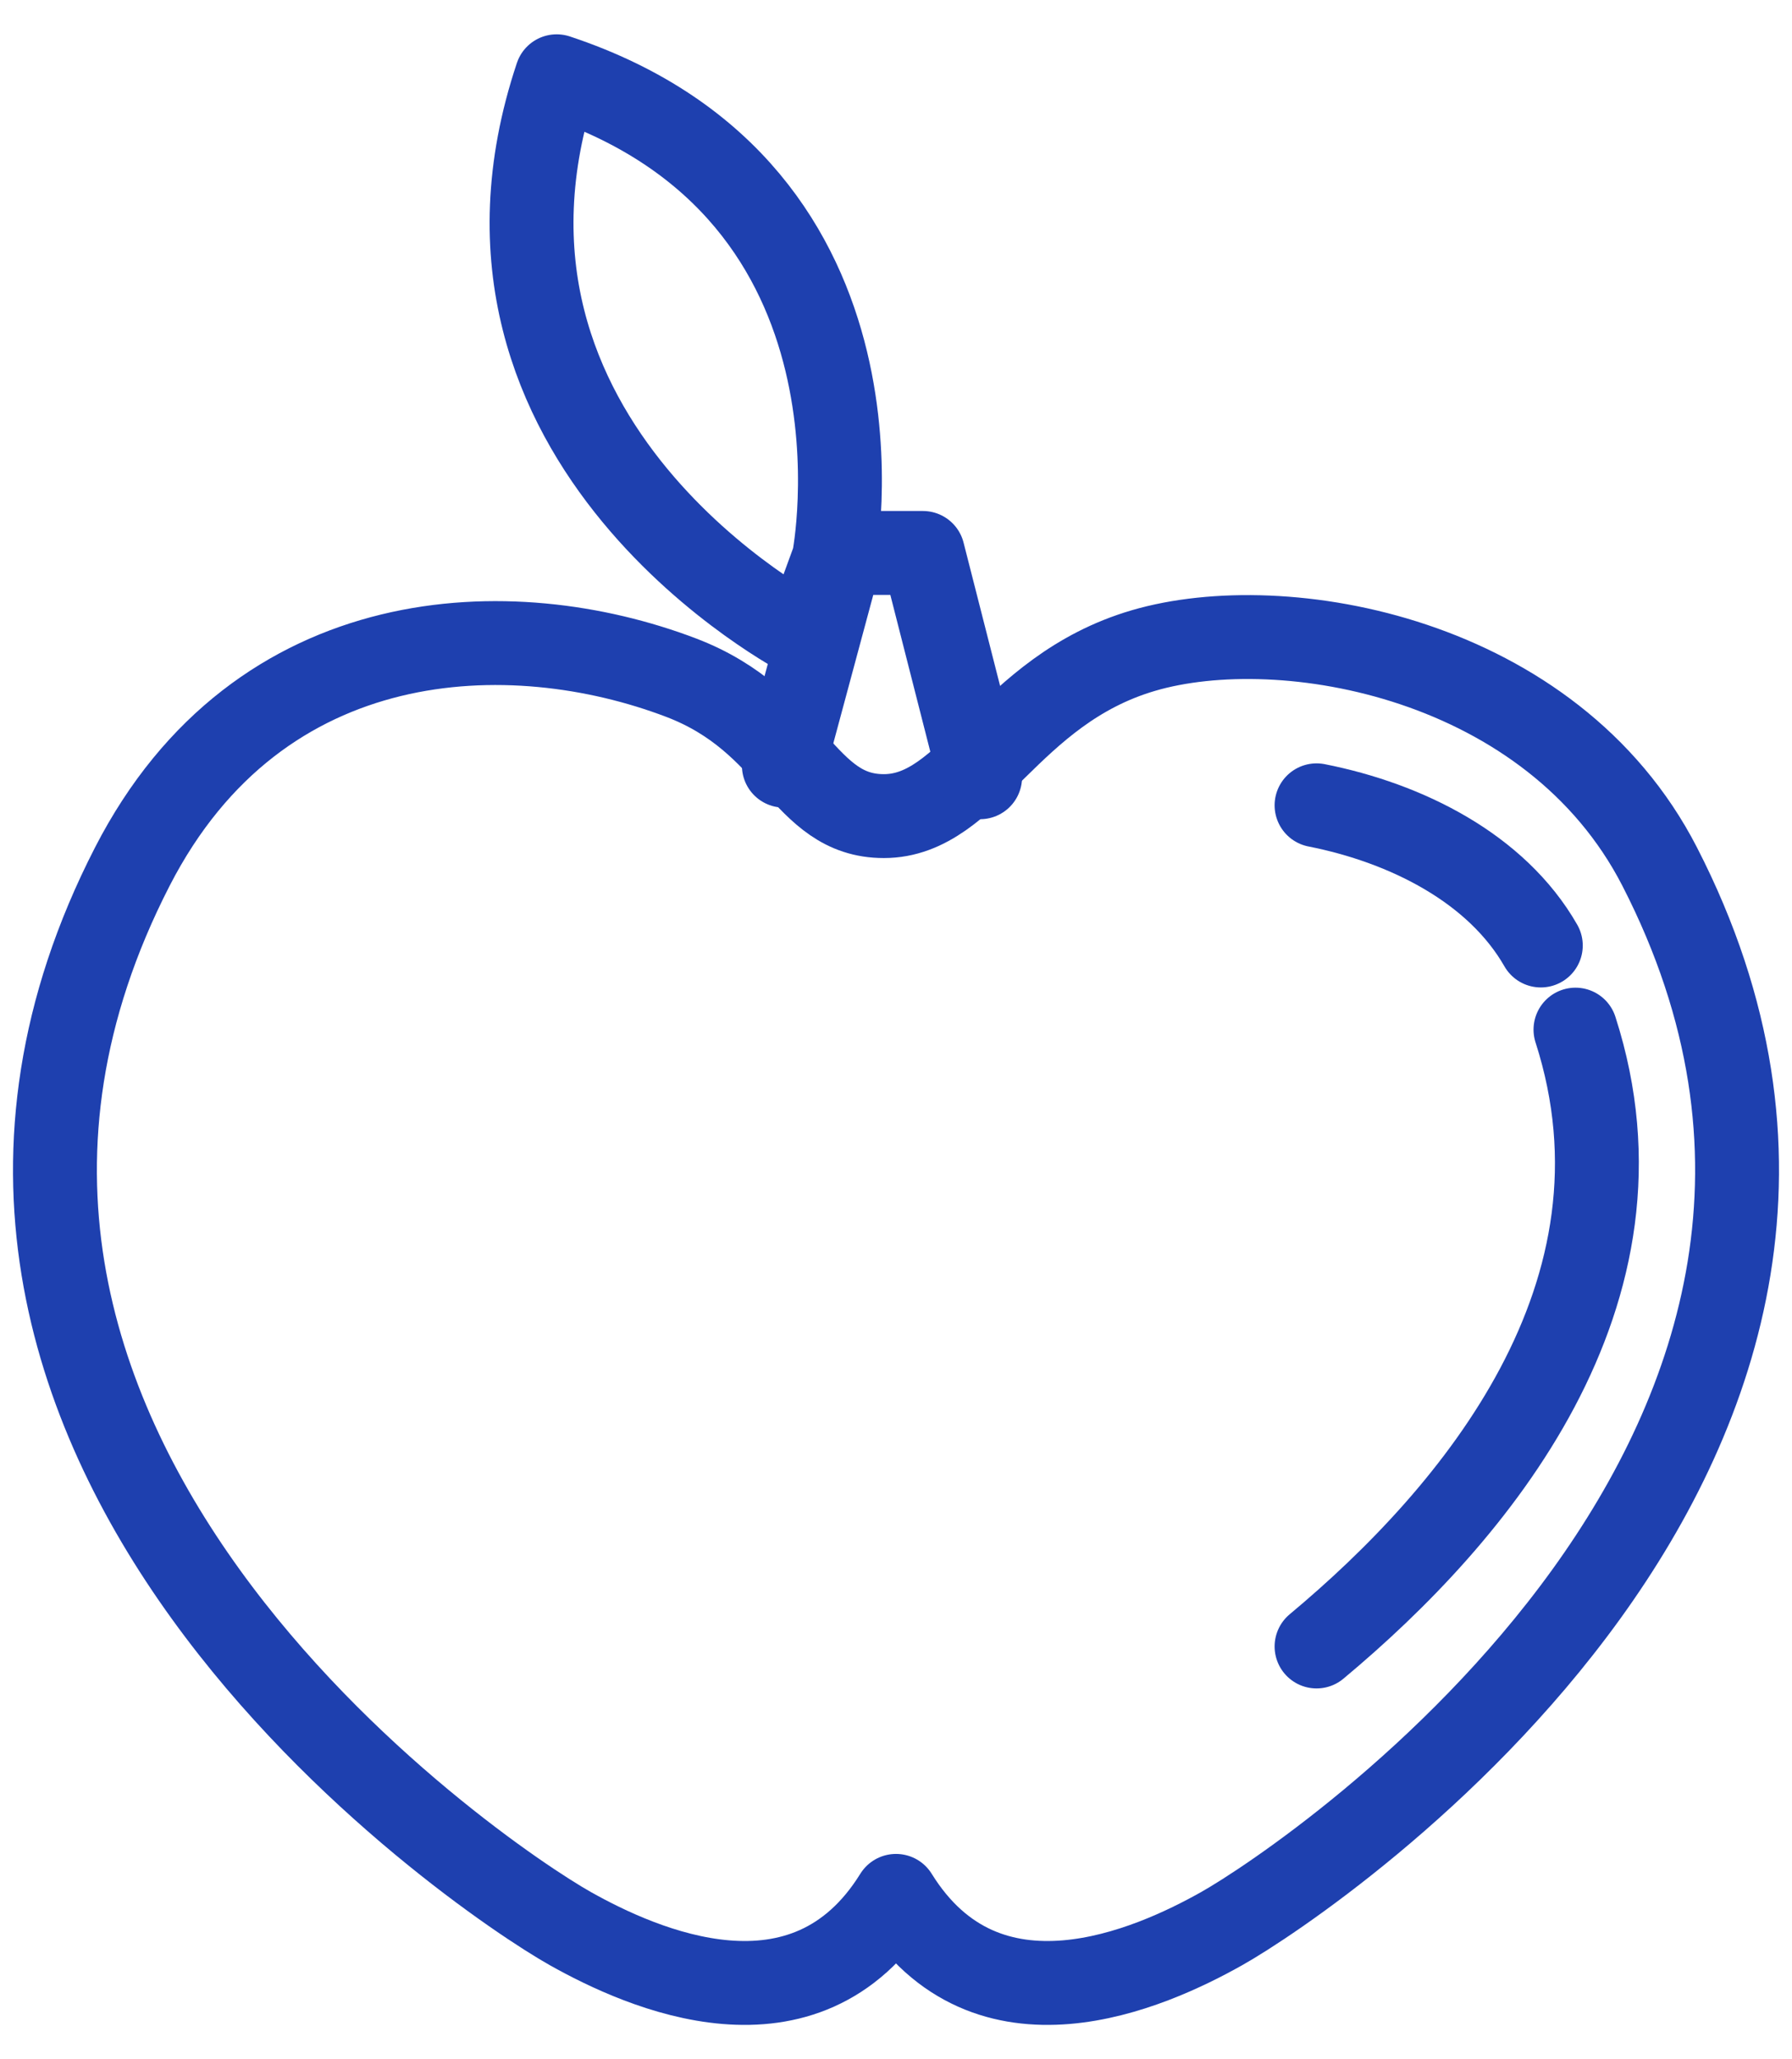 <svg width="47" height="54" viewBox="0 0 47 54" fill="none" xmlns="http://www.w3.org/2000/svg">
<path d="M23.499 49.716C21.122 53.55 16.837 51.631 14.958 50.574C12.535 49.212 -4.29 37.833 3.471 22.725C6.801 16.243 13.43 16.081 17.866 17.771C20.84 18.905 21.047 21.401 23.181 21.401C25.456 21.401 26.419 18.107 29.988 17.06C33.661 15.981 40.705 17.228 43.529 22.725C51.291 37.833 34.463 49.212 32.043 50.574C30.166 51.631 25.878 53.55 23.501 49.716H23.499Z" stroke="#1E40AF" stroke-width="2.2" stroke-linecap="round" stroke-linejoin="round"/>
<path d="M40.412 24.794C39.255 22.771 36.892 21.584 34.53 21.118" stroke="#1E40AF" stroke-width="2.2" stroke-linecap="round" stroke-linejoin="round"/>
<path d="M34.53 43.176C38.69 39.708 43.553 33.93 41.321 27" stroke="#1E40AF" stroke-width="2.2" stroke-linecap="round" stroke-linejoin="round"/>
<path d="M25.706 20.382L24.206 14.5H22.061L20.559 20.078" stroke="#1E40AF" stroke-width="2.2" stroke-linecap="round" stroke-linejoin="round"/>
<path d="M21.121 16.706C21.121 16.706 11.361 11.685 14.6 2C23.761 5.038 21.868 14.661 21.868 14.661L21.121 16.704V16.706Z" stroke="#1E40AF" stroke-width="2.2" stroke-linecap="round" stroke-linejoin="round"/>
</svg>
